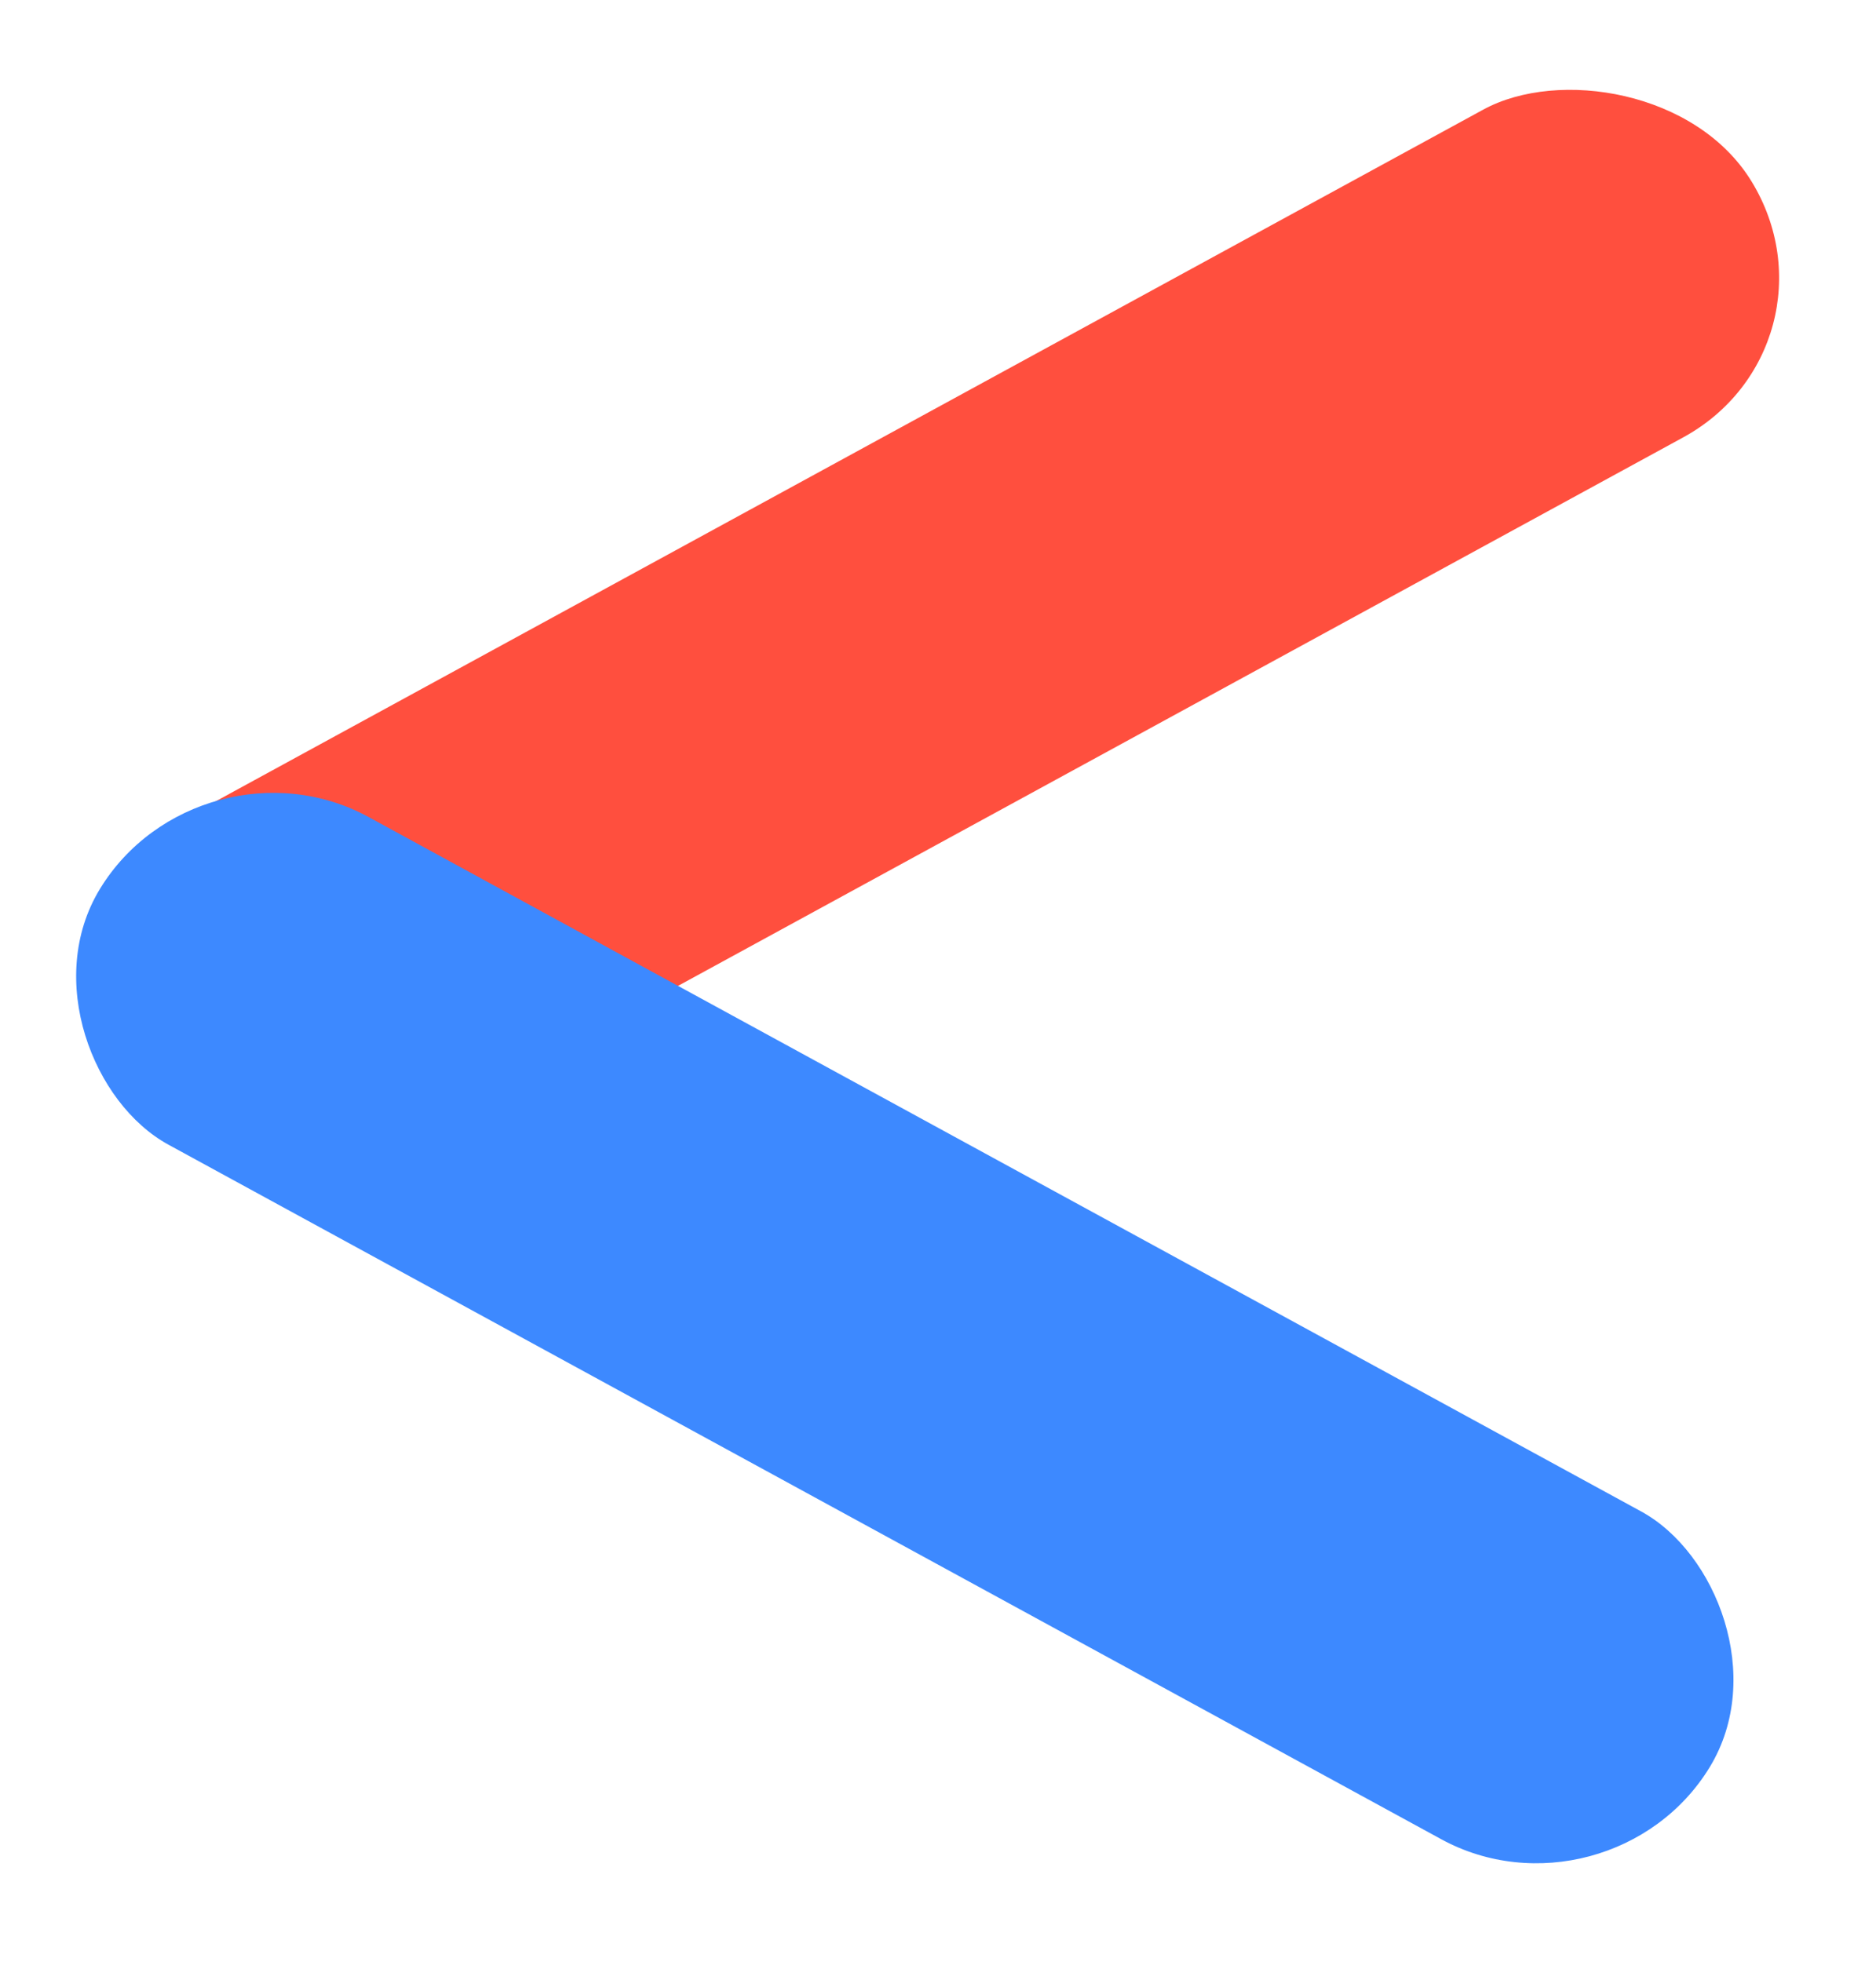 <svg width="44" height="46" viewBox="0 0 44 46" fill="none" xmlns="http://www.w3.org/2000/svg">
<rect width="9" height="43" rx="4.5" transform="matrix(-0.521 -0.854 -0.878 0.479 43.428 8.101)" fill="#FF4F3E"/>
<rect width="9" height="43" rx="4.5" transform="matrix(-0.521 0.854 0.878 0.479 4.689 17)" fill="#3D89FF"/>
</svg>
